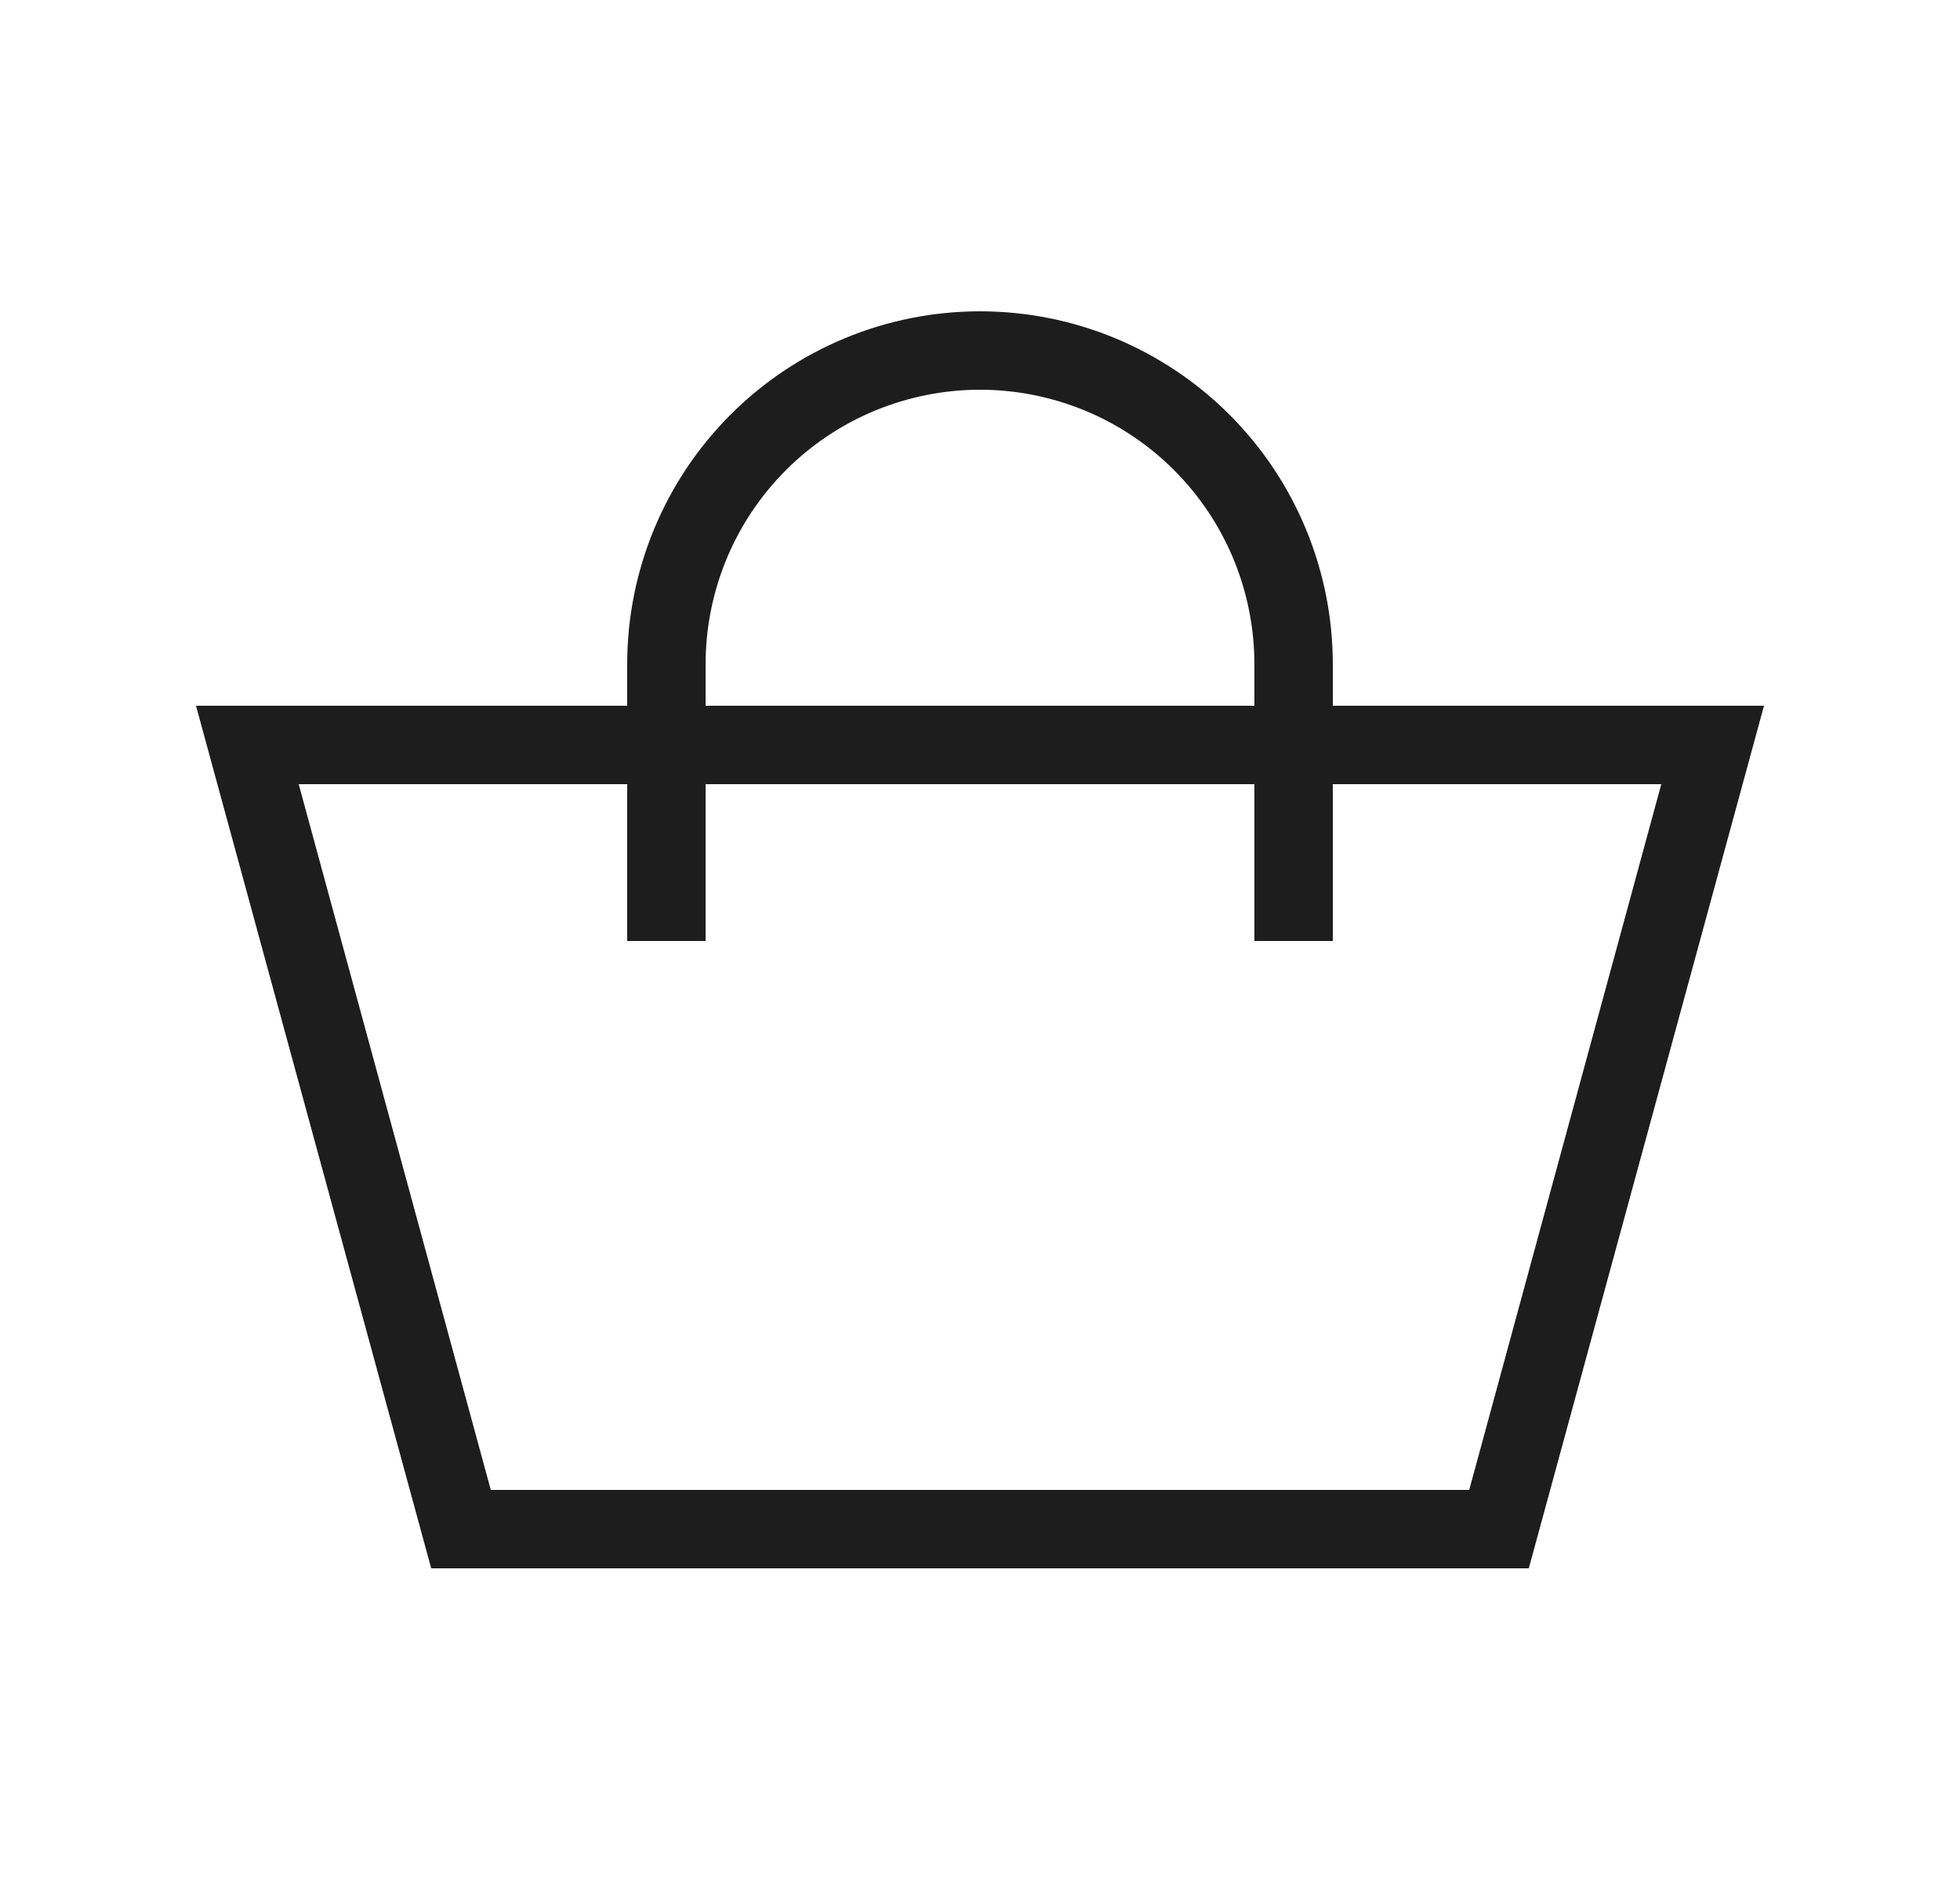 <svg width="25" height="24" viewBox="0 0 25 24" fill="none" xmlns="http://www.w3.org/2000/svg">
<path d="M17 9V8.47C17 7.277 16.526 6.132 15.682 5.288C14.838 4.444 13.694 3.97 12.5 3.97C11.306 3.97 10.162 4.444 9.318 5.288C8.474 6.132 8 7.277 8 8.47V9H2.5L5.5 20H19.5L22.5 9H17ZM9 8.47C9 8.01 9.091 7.555 9.266 7.131C9.442 6.706 9.7 6.32 10.025 5.995C10.35 5.67 10.736 5.412 11.161 5.236C11.585 5.061 12.04 4.97 12.5 4.97C12.96 4.97 13.415 5.061 13.839 5.236C14.264 5.412 14.65 5.67 14.975 5.995C15.3 6.32 15.558 6.706 15.734 7.131C15.909 7.555 16 8.01 16 8.47V9H9V8.47ZM18.74 19H6.26L3.81 10H8V12H9V10H16V12H17V10H21.19L18.74 19Z" fill="#1D1D1D"/>
</svg>
